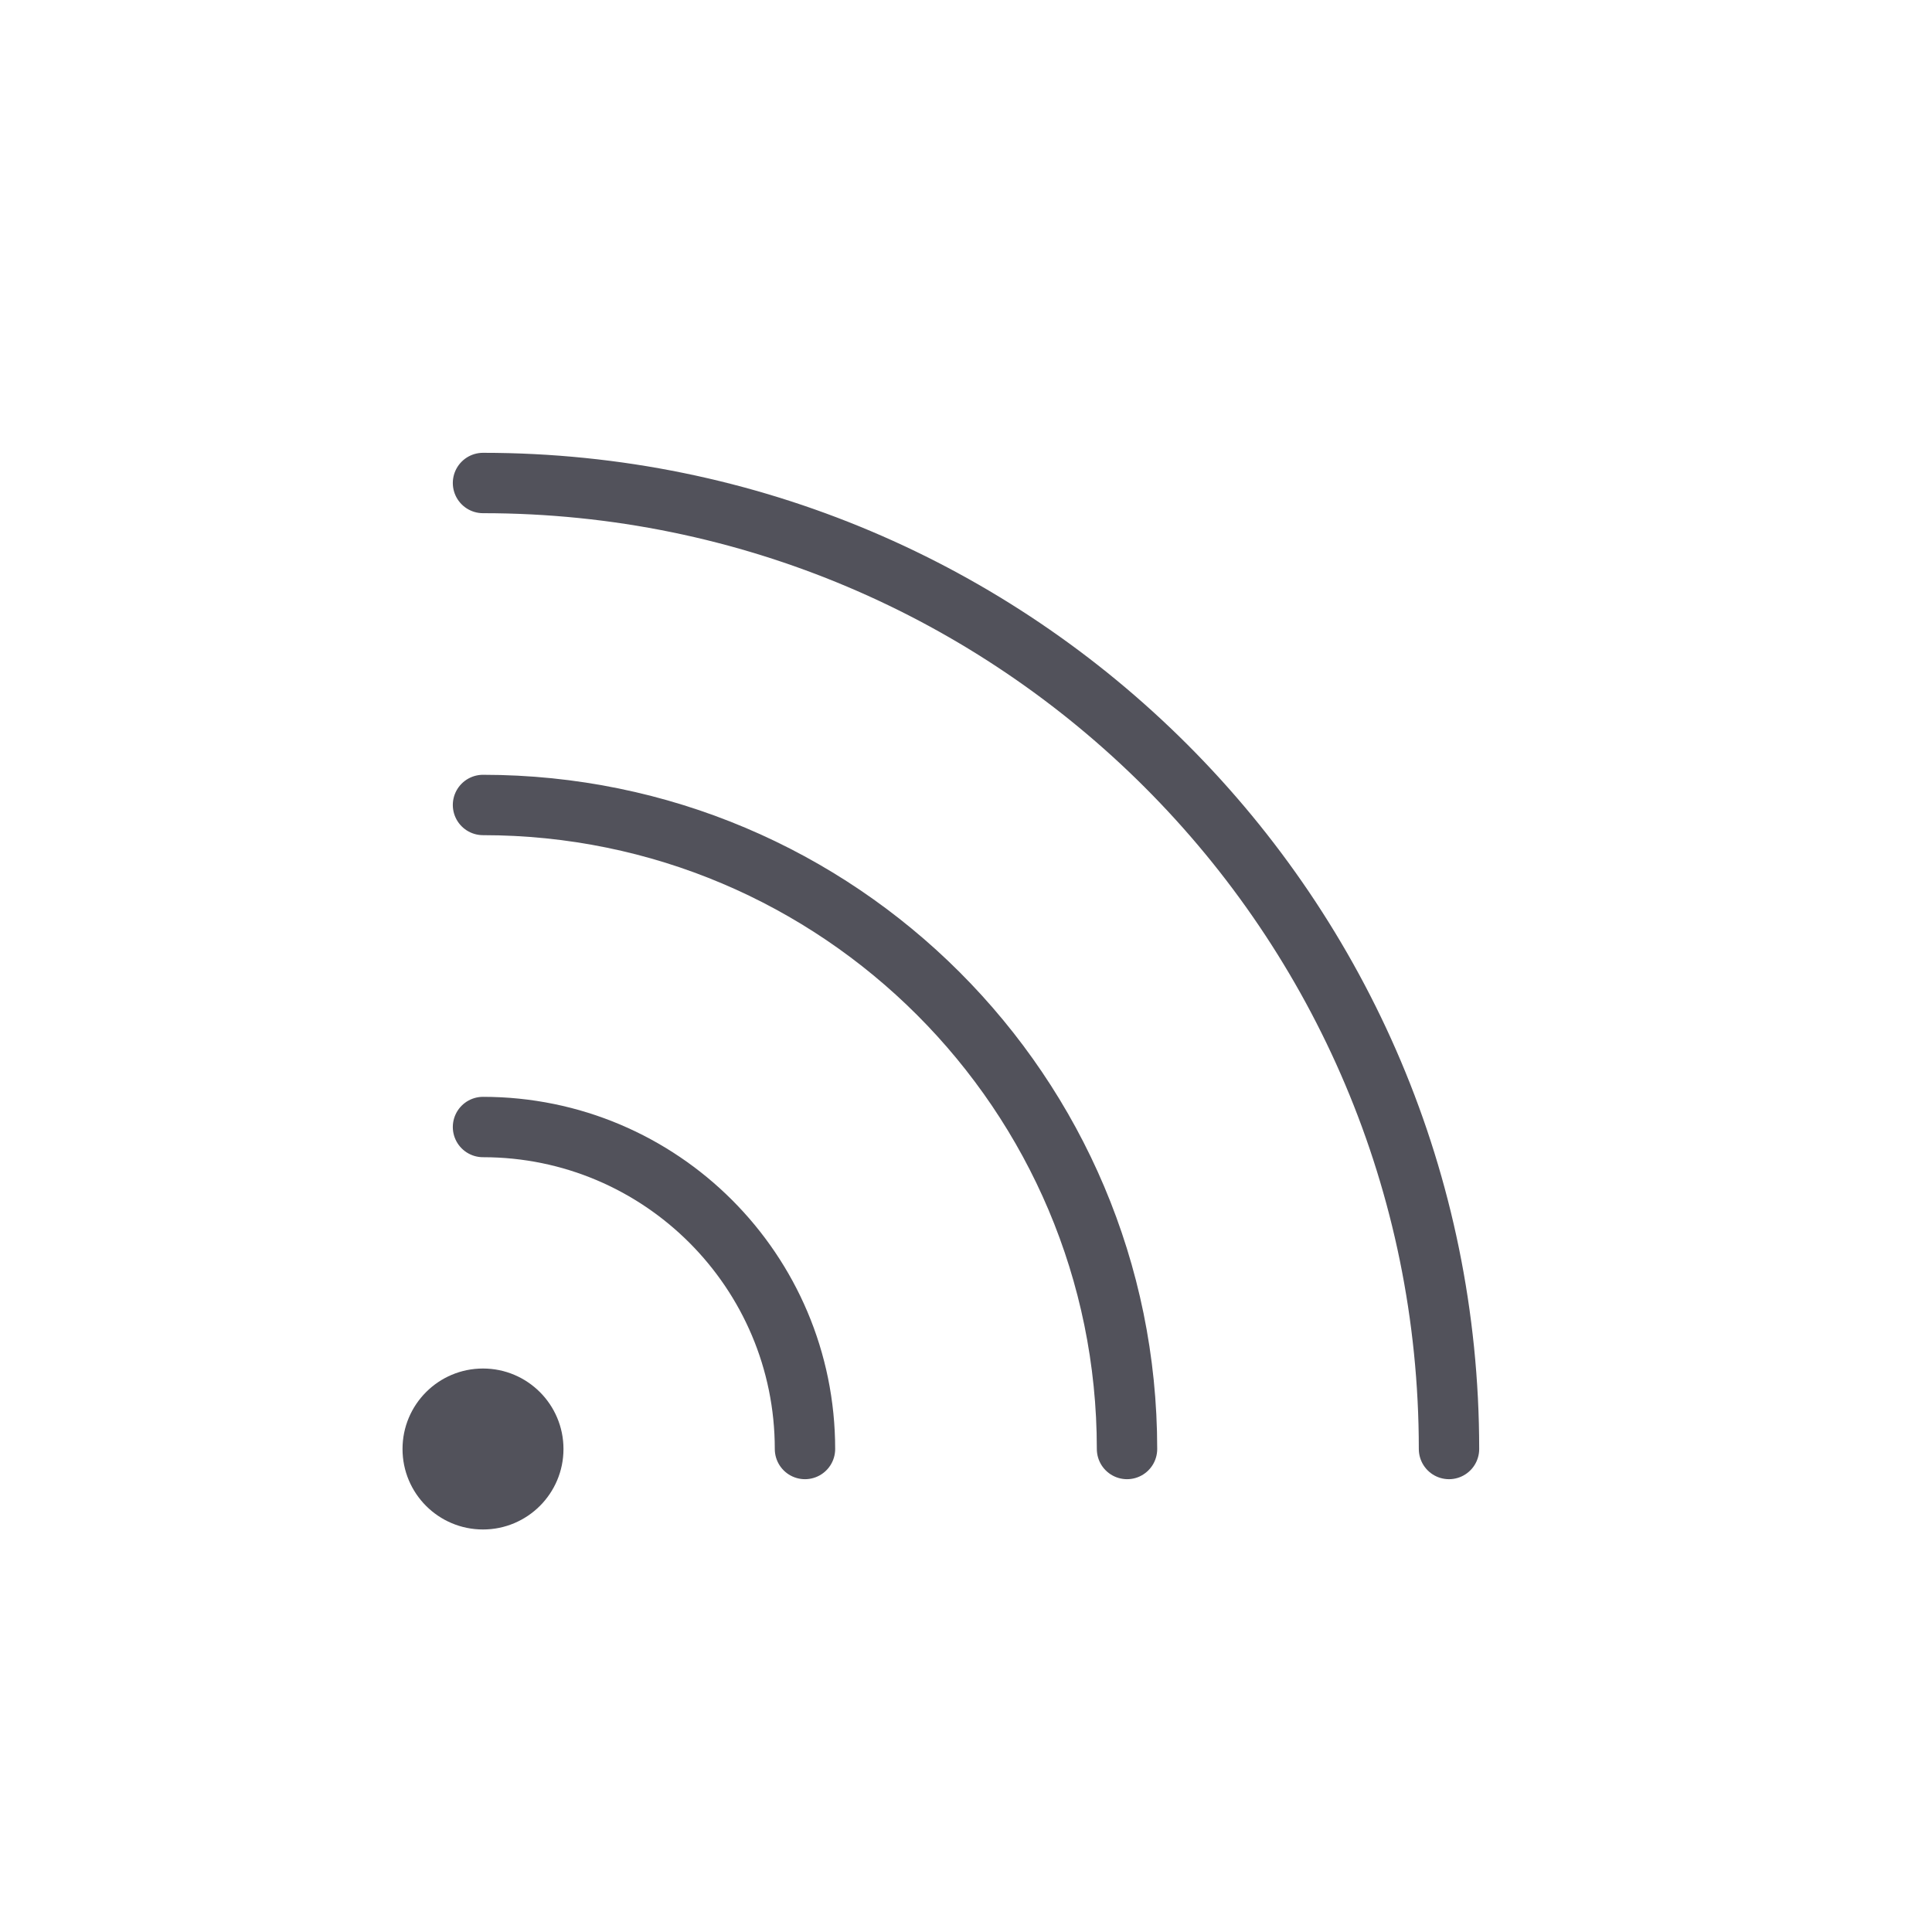<svg width="32" height="32" viewBox="0 0 32 32" fill="none" xmlns="http://www.w3.org/2000/svg">
<path fill-rule="evenodd" clip-rule="evenodd" d="M8 25.333C8.736 25.333 9.333 24.736 9.333 24C9.333 23.264 8.736 22.667 8 22.667C7.263 22.667 6.667 23.264 6.667 24C6.667 24.736 7.263 25.333 8 25.333Z" fill="#52525B"/>
<path d="M13.333 24C13.333 21.054 10.945 18.667 8 18.667" stroke="#52525B" stroke-linecap="round"/>
<path d="M18.667 24C18.667 18.109 13.891 13.333 8 13.333" stroke="#52525B" stroke-linecap="round"/>
<path d="M24 24C24 15.163 16.837 8 8 8" stroke="#52525B" stroke-linecap="round"/>
</svg>
